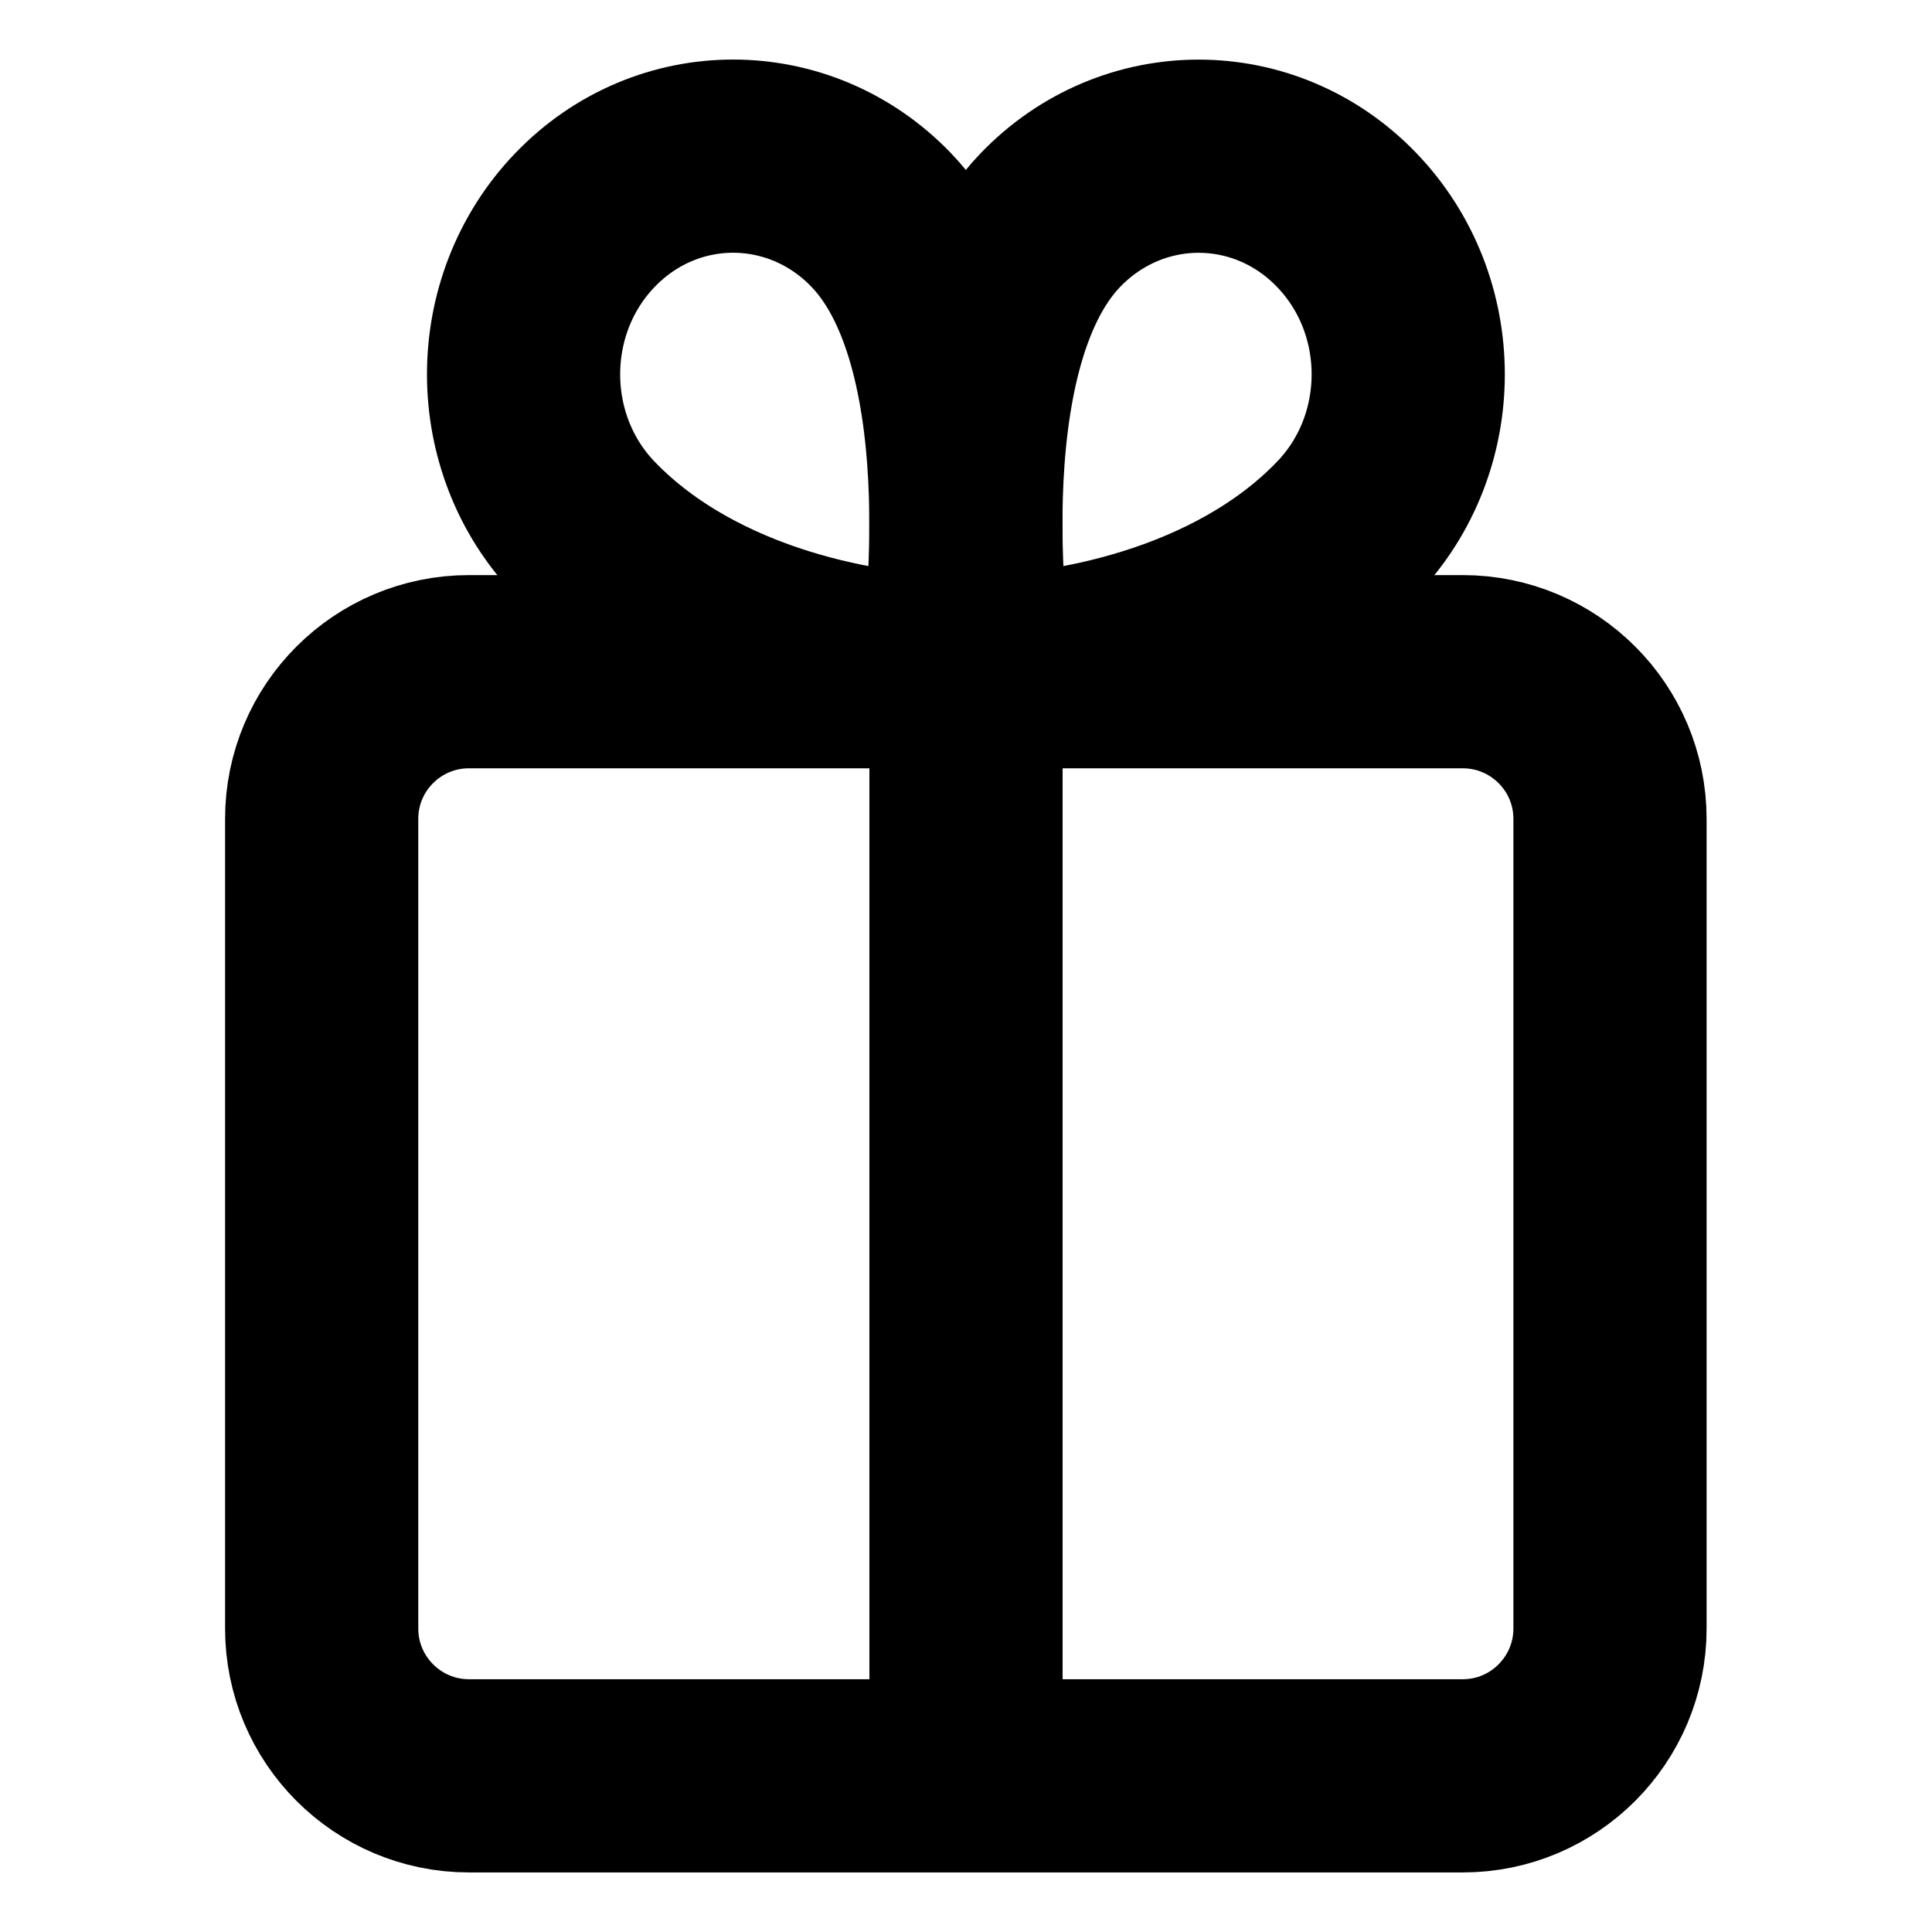<svg width="12" height="12" viewBox="0 0 12 12" fill="none" xmlns="http://www.w3.org/2000/svg">
  <path fill-rule="evenodd" clip-rule="evenodd"
    d="M9.086 11.03H2.913C2.408 11.03 1.998 10.62 1.998 10.115V5.086C1.998 4.581 2.408 4.172 2.913 4.172H9.085C9.59 4.172 10 4.581 10 5.086V10.115C10 10.62 9.59 11.03 9.086 11.03Z"
    stroke="currentColor" stroke-width="1.2" stroke-linecap="round" stroke-linejoin="round" />
  <path d="M6 4.172V10.571" stroke="currentColor" stroke-width="1.2" stroke-linecap="round"
    stroke-linejoin="round" />
  <path fill-rule="evenodd" clip-rule="evenodd"
    d="M6.063 4.172C6.588 4.172 7.675 4.001 8.365 3.283C8.874 2.754 8.874 1.896 8.365 1.367C7.857 0.838 7.033 0.838 6.524 1.367C5.746 2.177 6.063 4.172 6.063 4.172Z"
    stroke="currentColor" stroke-width="1.2" stroke-linecap="round" stroke-linejoin="round" />
  <path fill-rule="evenodd" clip-rule="evenodd"
    d="M5.936 4.172C5.41 4.172 4.324 4.001 3.633 3.283C3.125 2.754 3.125 1.896 3.633 1.367C4.142 0.837 4.966 0.838 5.474 1.367C6.252 2.177 5.936 4.172 5.936 4.172Z"
    stroke="currentColor" stroke-width="1.2" stroke-linecap="round" stroke-linejoin="round" />
</svg>